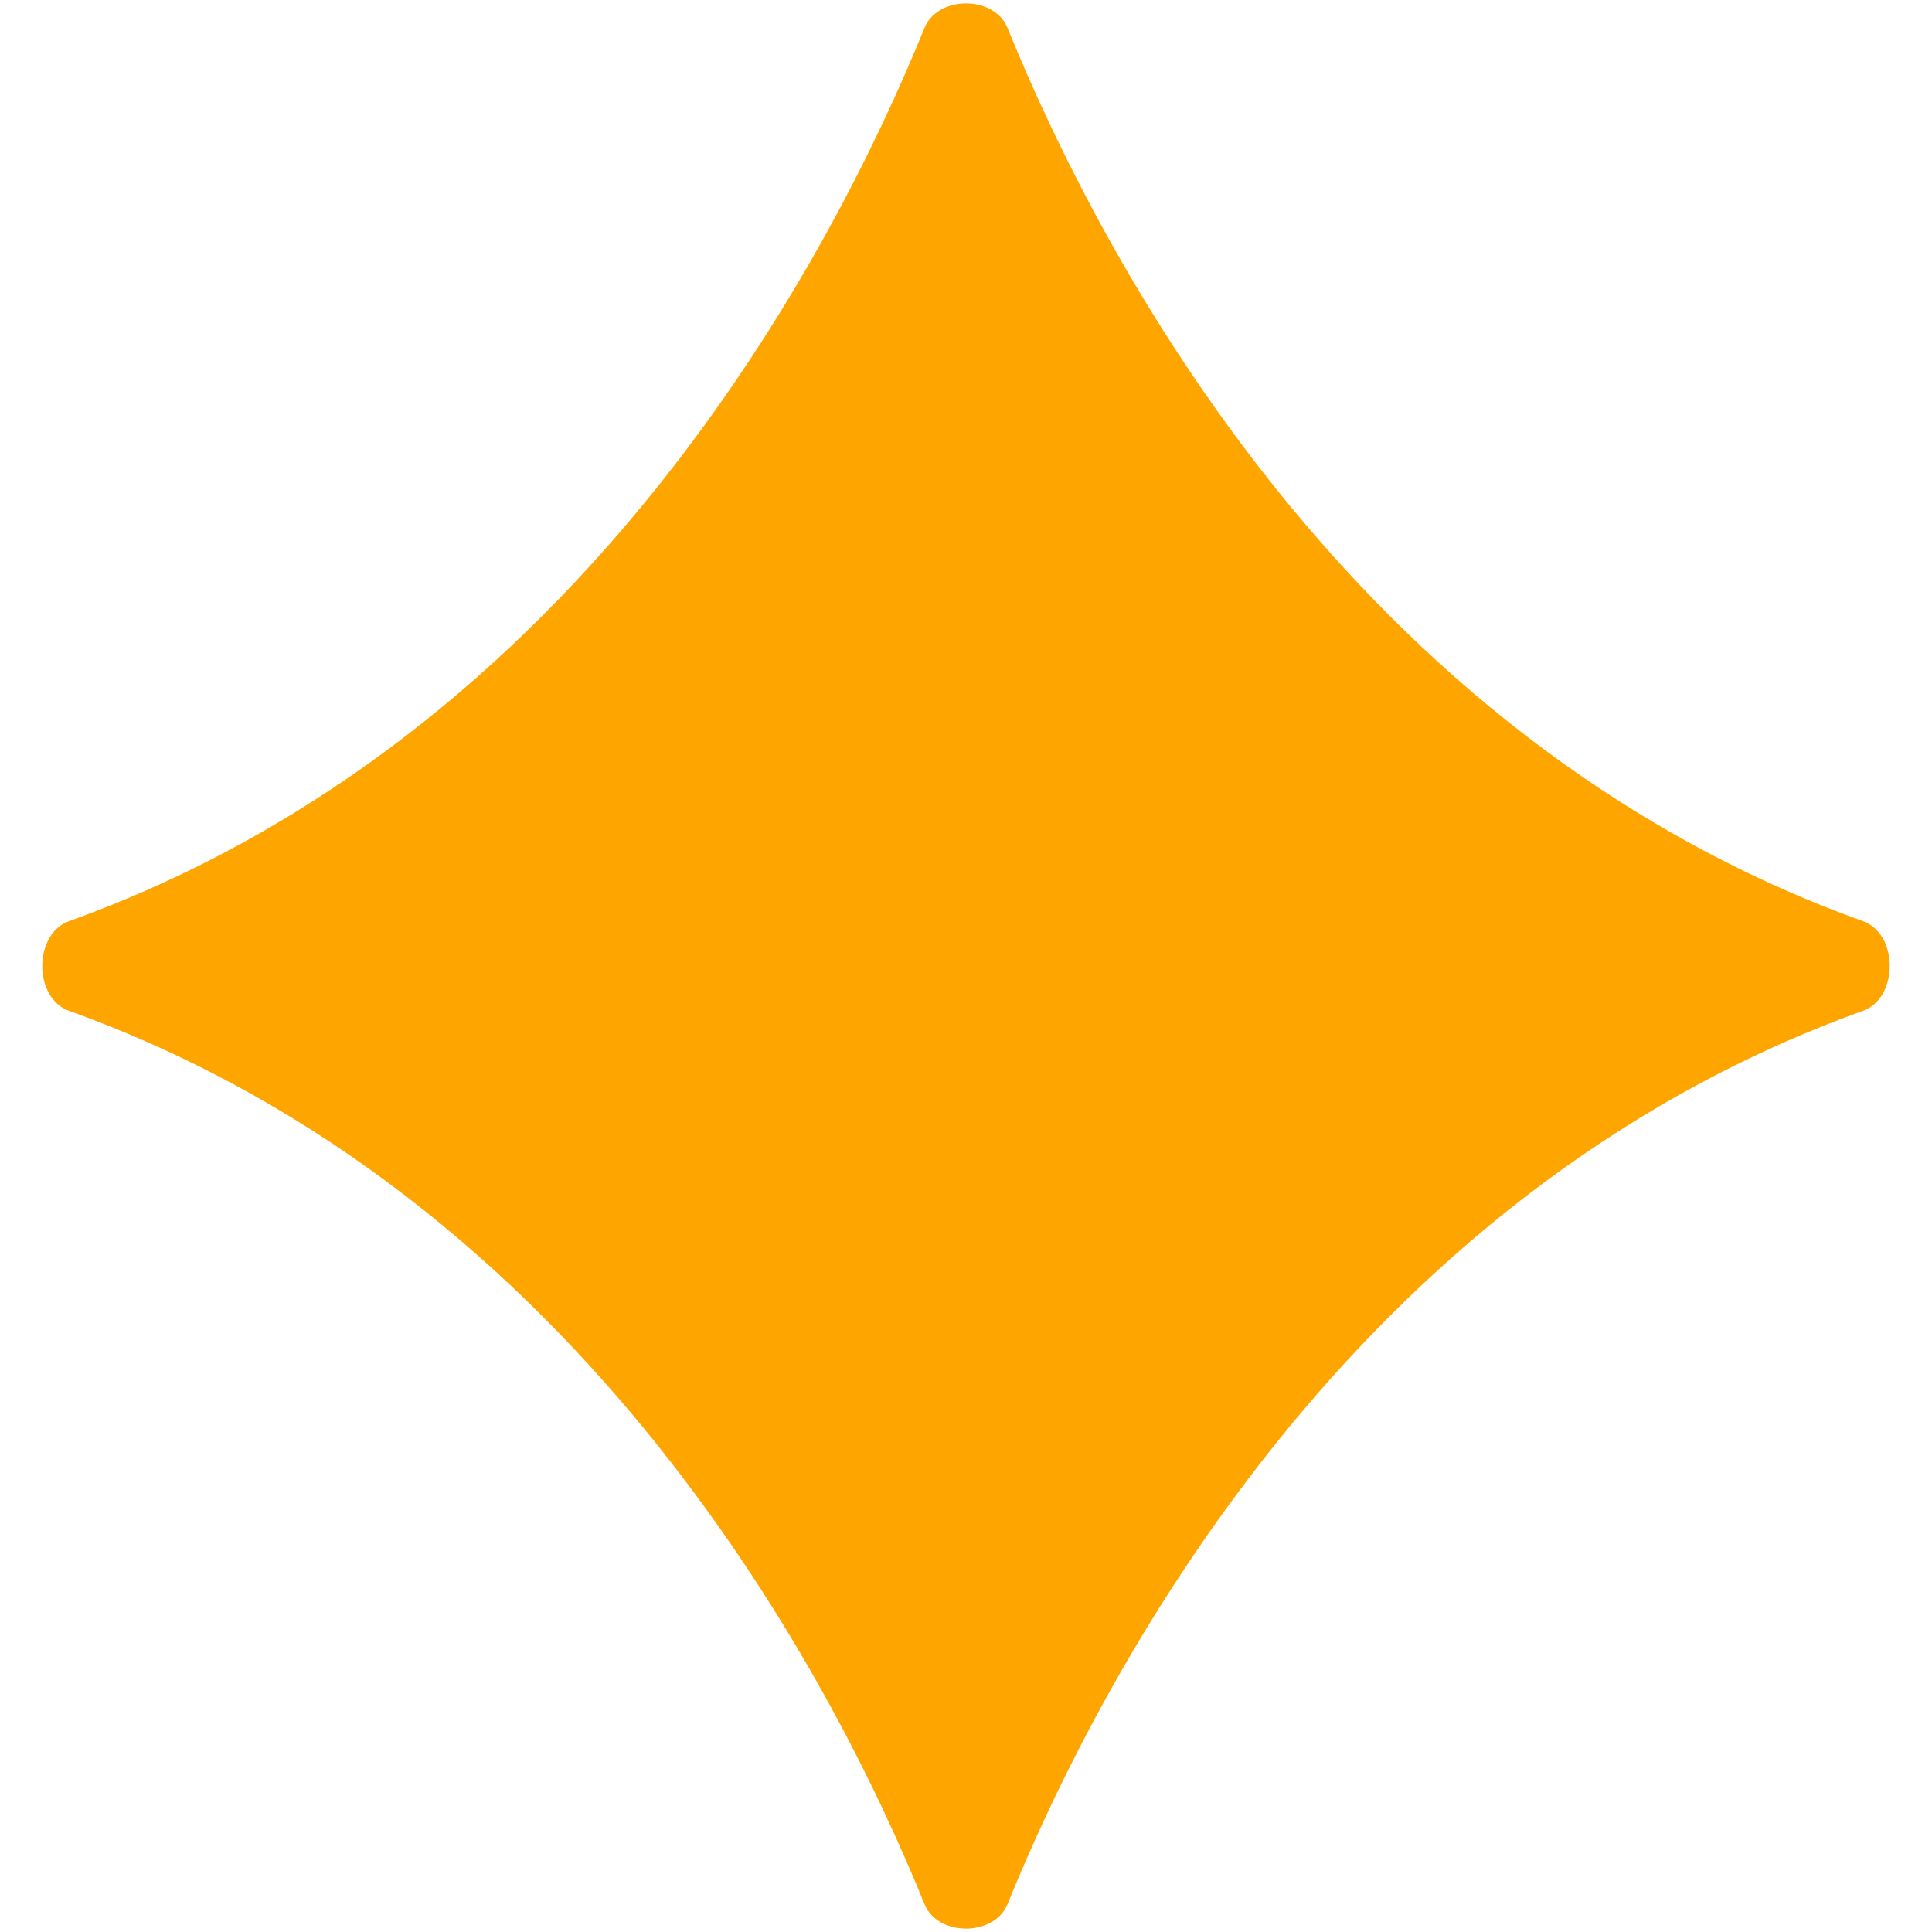 <svg width="22" height="22" viewBox="0 0 22 22" fill="none" xmlns="http://www.w3.org/2000/svg">
<path d="M11.473 0.318C12.505 2.861 15.349 8.38 21.215 10.49C21.62 10.636 21.62 11.364 21.215 11.51C15.349 13.62 12.505 19.139 11.473 21.682C11.322 22.055 10.678 22.055 10.527 21.682C9.495 19.139 6.651 13.62 0.785 11.51C0.38 11.364 0.38 10.636 0.785 10.49C6.651 8.38 9.495 2.861 10.527 0.318C10.678 -0.055 11.322 -0.055 11.473 0.318Z" fill="#FFA500"/>
</svg>
